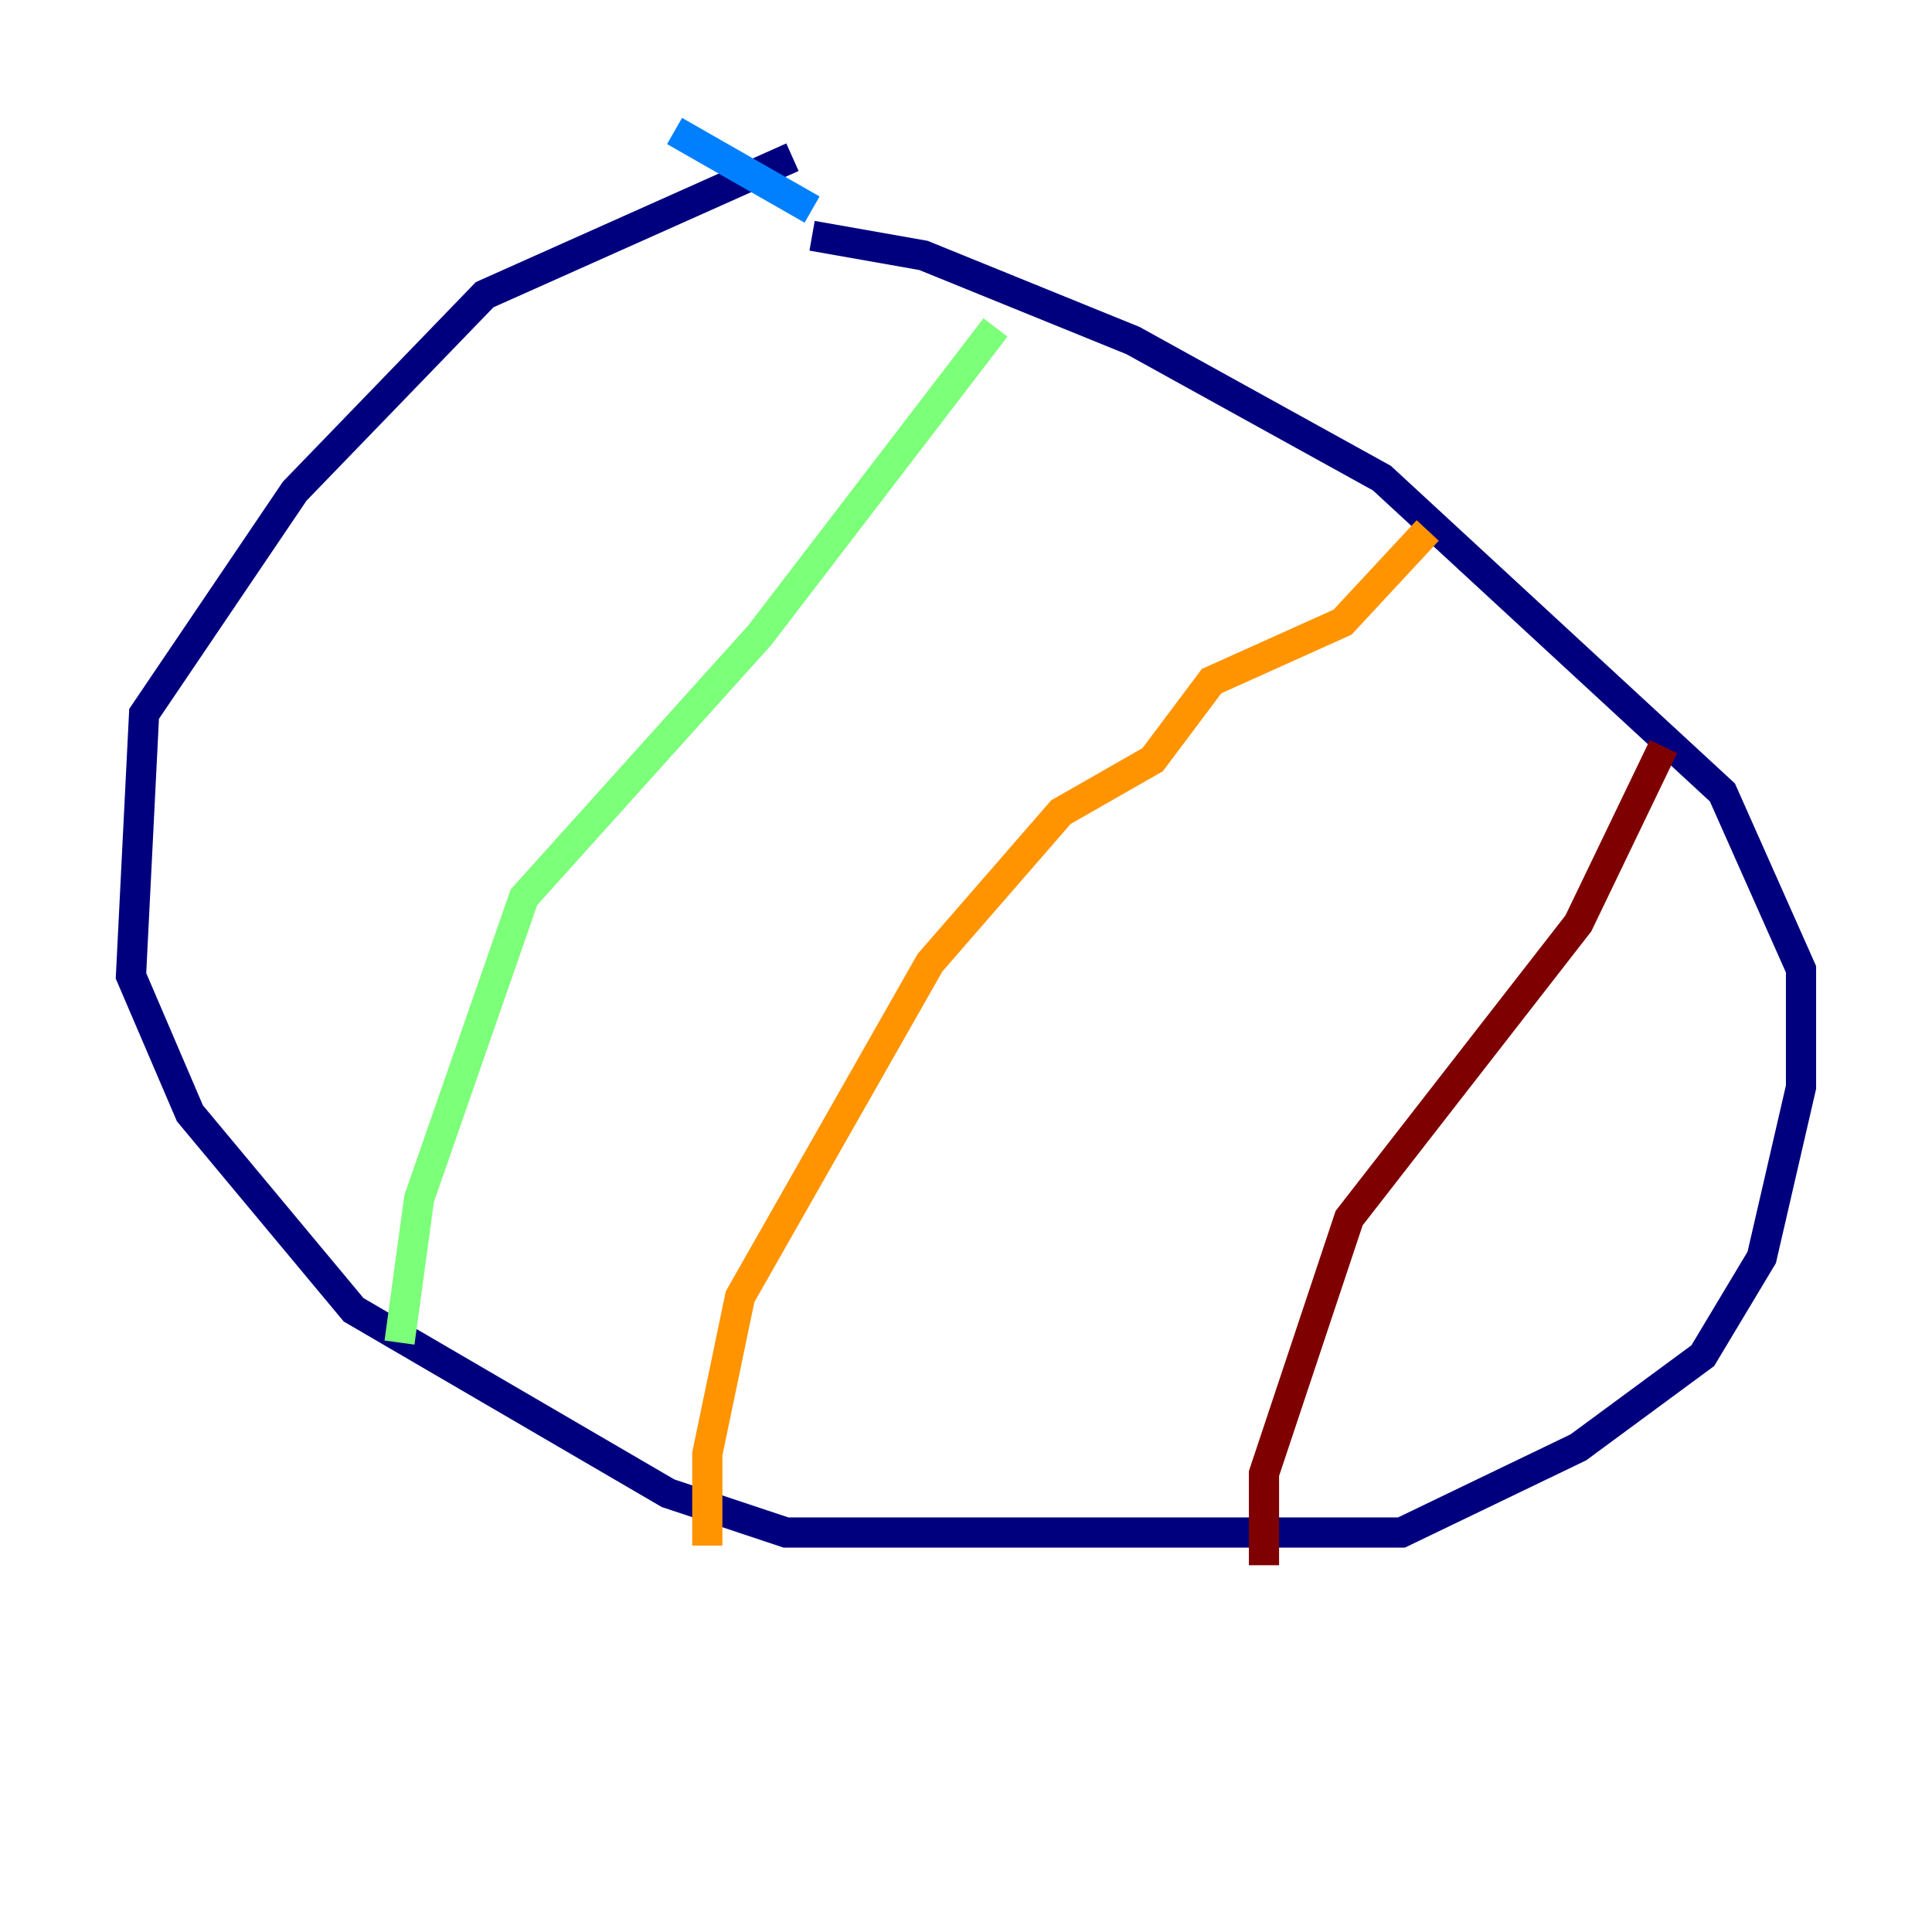<?xml version="1.0" encoding="utf-8" ?>
<svg baseProfile="tiny" height="128" version="1.2" viewBox="0,0,128,128" width="128" xmlns="http://www.w3.org/2000/svg" xmlns:ev="http://www.w3.org/2001/xml-events" xmlns:xlink="http://www.w3.org/1999/xlink"><defs /><polyline fill="none" points="52.502,10.414 32.108,19.525 19.525,32.542 9.546,47.295 8.678,64.651 12.583,73.763 23.43,86.78 44.258,98.929 52.068,101.532 92.854,101.532 104.57,95.891 112.814,89.817 116.719,83.308 119.322,72.027 119.322,64.217 114.115,52.502 91.552,31.675 75.064,22.563 61.18,16.922 53.803,15.62" stroke="#00007f" stroke-width="2" /><polyline fill="none" points="53.803,13.885 44.691,8.678" stroke="#0080ff" stroke-width="2" /><polyline fill="none" points="65.953,21.695 50.332,42.088 34.712,59.444 27.77,79.403 26.468,88.949" stroke="#7cff79" stroke-width="2" /><polyline fill="none" points="94.59,35.146 88.949,41.22 80.271,45.125 76.366,50.332 70.291,53.803 61.614,63.783 49.031,85.912 46.861,96.325 46.861,102.4" stroke="#ff9400" stroke-width="2" /><polyline fill="none" points="110.21,49.464 104.57,61.18 89.383,80.705 83.742,97.627 83.742,103.702" stroke="#7f0000" stroke-width="2" /></svg>